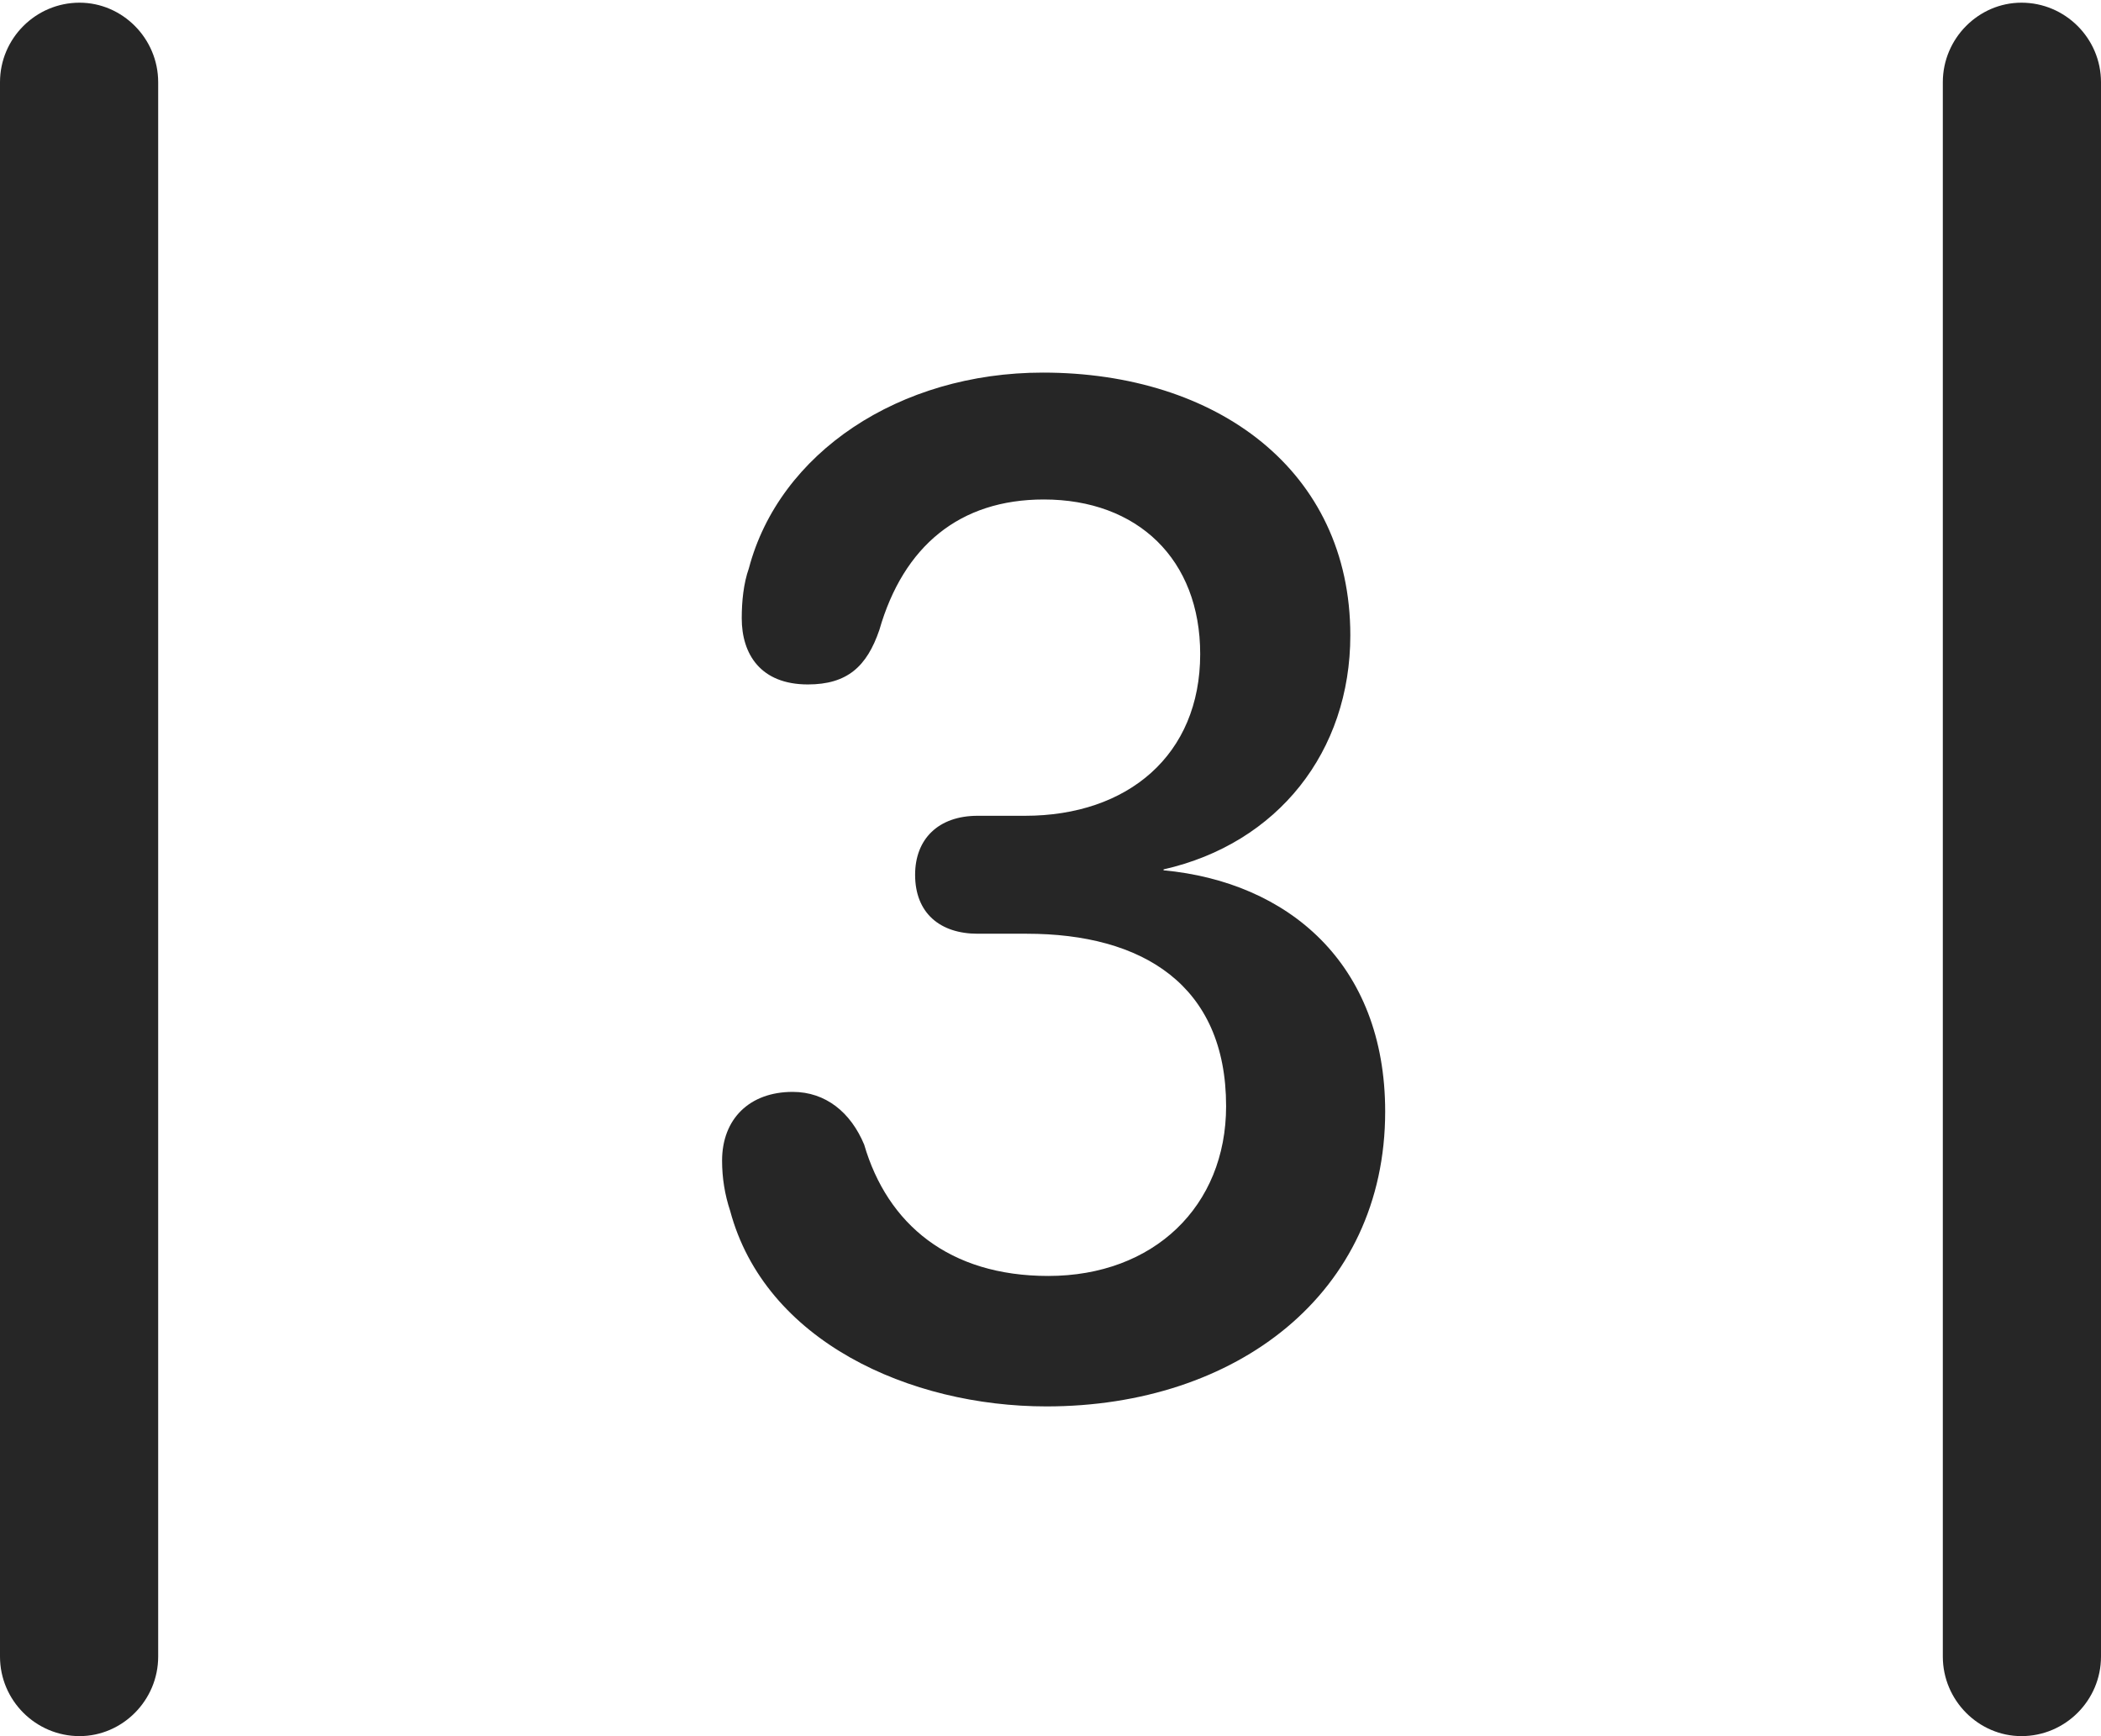 <?xml version="1.0" encoding="UTF-8"?>
<!--Generator: Apple Native CoreSVG 326-->
<!DOCTYPE svg
PUBLIC "-//W3C//DTD SVG 1.1//EN"
       "http://www.w3.org/Graphics/SVG/1.1/DTD/svg11.dtd">
<svg version="1.1" xmlns="http://www.w3.org/2000/svg" xmlns:xlink="http://www.w3.org/1999/xlink" viewBox="0 0 587.75 485.75">
 <g>
  <rect height="485.75" opacity="0" width="587.75" x="0" y="0"/>
  <path d="M0 463.5C0 475.75 10 485.75 22.25 485.75C34.25 485.75 44.25 475.75 44.25 463.5L44.25 23C44.25 10.75 34.25 0.75 22.25 0.75C10 0.75 0 10.75 0 23ZM543.5 463.5C543.5 475.75 553.5 485.75 565.5 485.75C577.75 485.75 587.75 475.75 587.75 463.5L587.75 23C587.75 10.75 577.75 0.75 565.5 0.75C553.5 0.75 543.5 10.75 543.5 23Z" fill="black" fill-opacity="0.85"/>
  <path d="M292.75 393.5C345.75 393.5 387.5 362 387.5 311C387.5 269.5 360.25 246.75 325.5 243.5L325.5 243.25C357.5 236 377.75 210.25 377.75 177.75C377.75 131.5 340.25 104.25 291.75 104.25C251.5 104.25 218 126.75 209.5 159C208 163.25 207.5 168.25 207.5 173C207.5 183 212.75 191.5 226 191.5C237 191.5 242.5 186.5 246 176.25C252.75 152.75 268.5 139.75 292 139.75C318.25 139.75 335.75 156.5 335.75 183C335.75 211.25 315.5 228.25 286.75 228.25L273.5 228.25C262.5 228.25 256 234.75 256 244.75C256 255.5 263 261.25 273.5 261.25L287.25 261.25C319.5 261.25 343 275.5 343 309.5C343 337.5 322.75 357 293.25 357C265.5 357 248.25 342.5 241.75 320.25C238 311.25 231 305.5 221.75 305.5C209.75 305.5 202 313 202 324.75C202 329.5 202.75 334.25 204.25 338.75C214 375.25 254.5 393.5 292.75 393.5Z" fill="black" fill-opacity="0.85"/>
 </g>
</svg>
